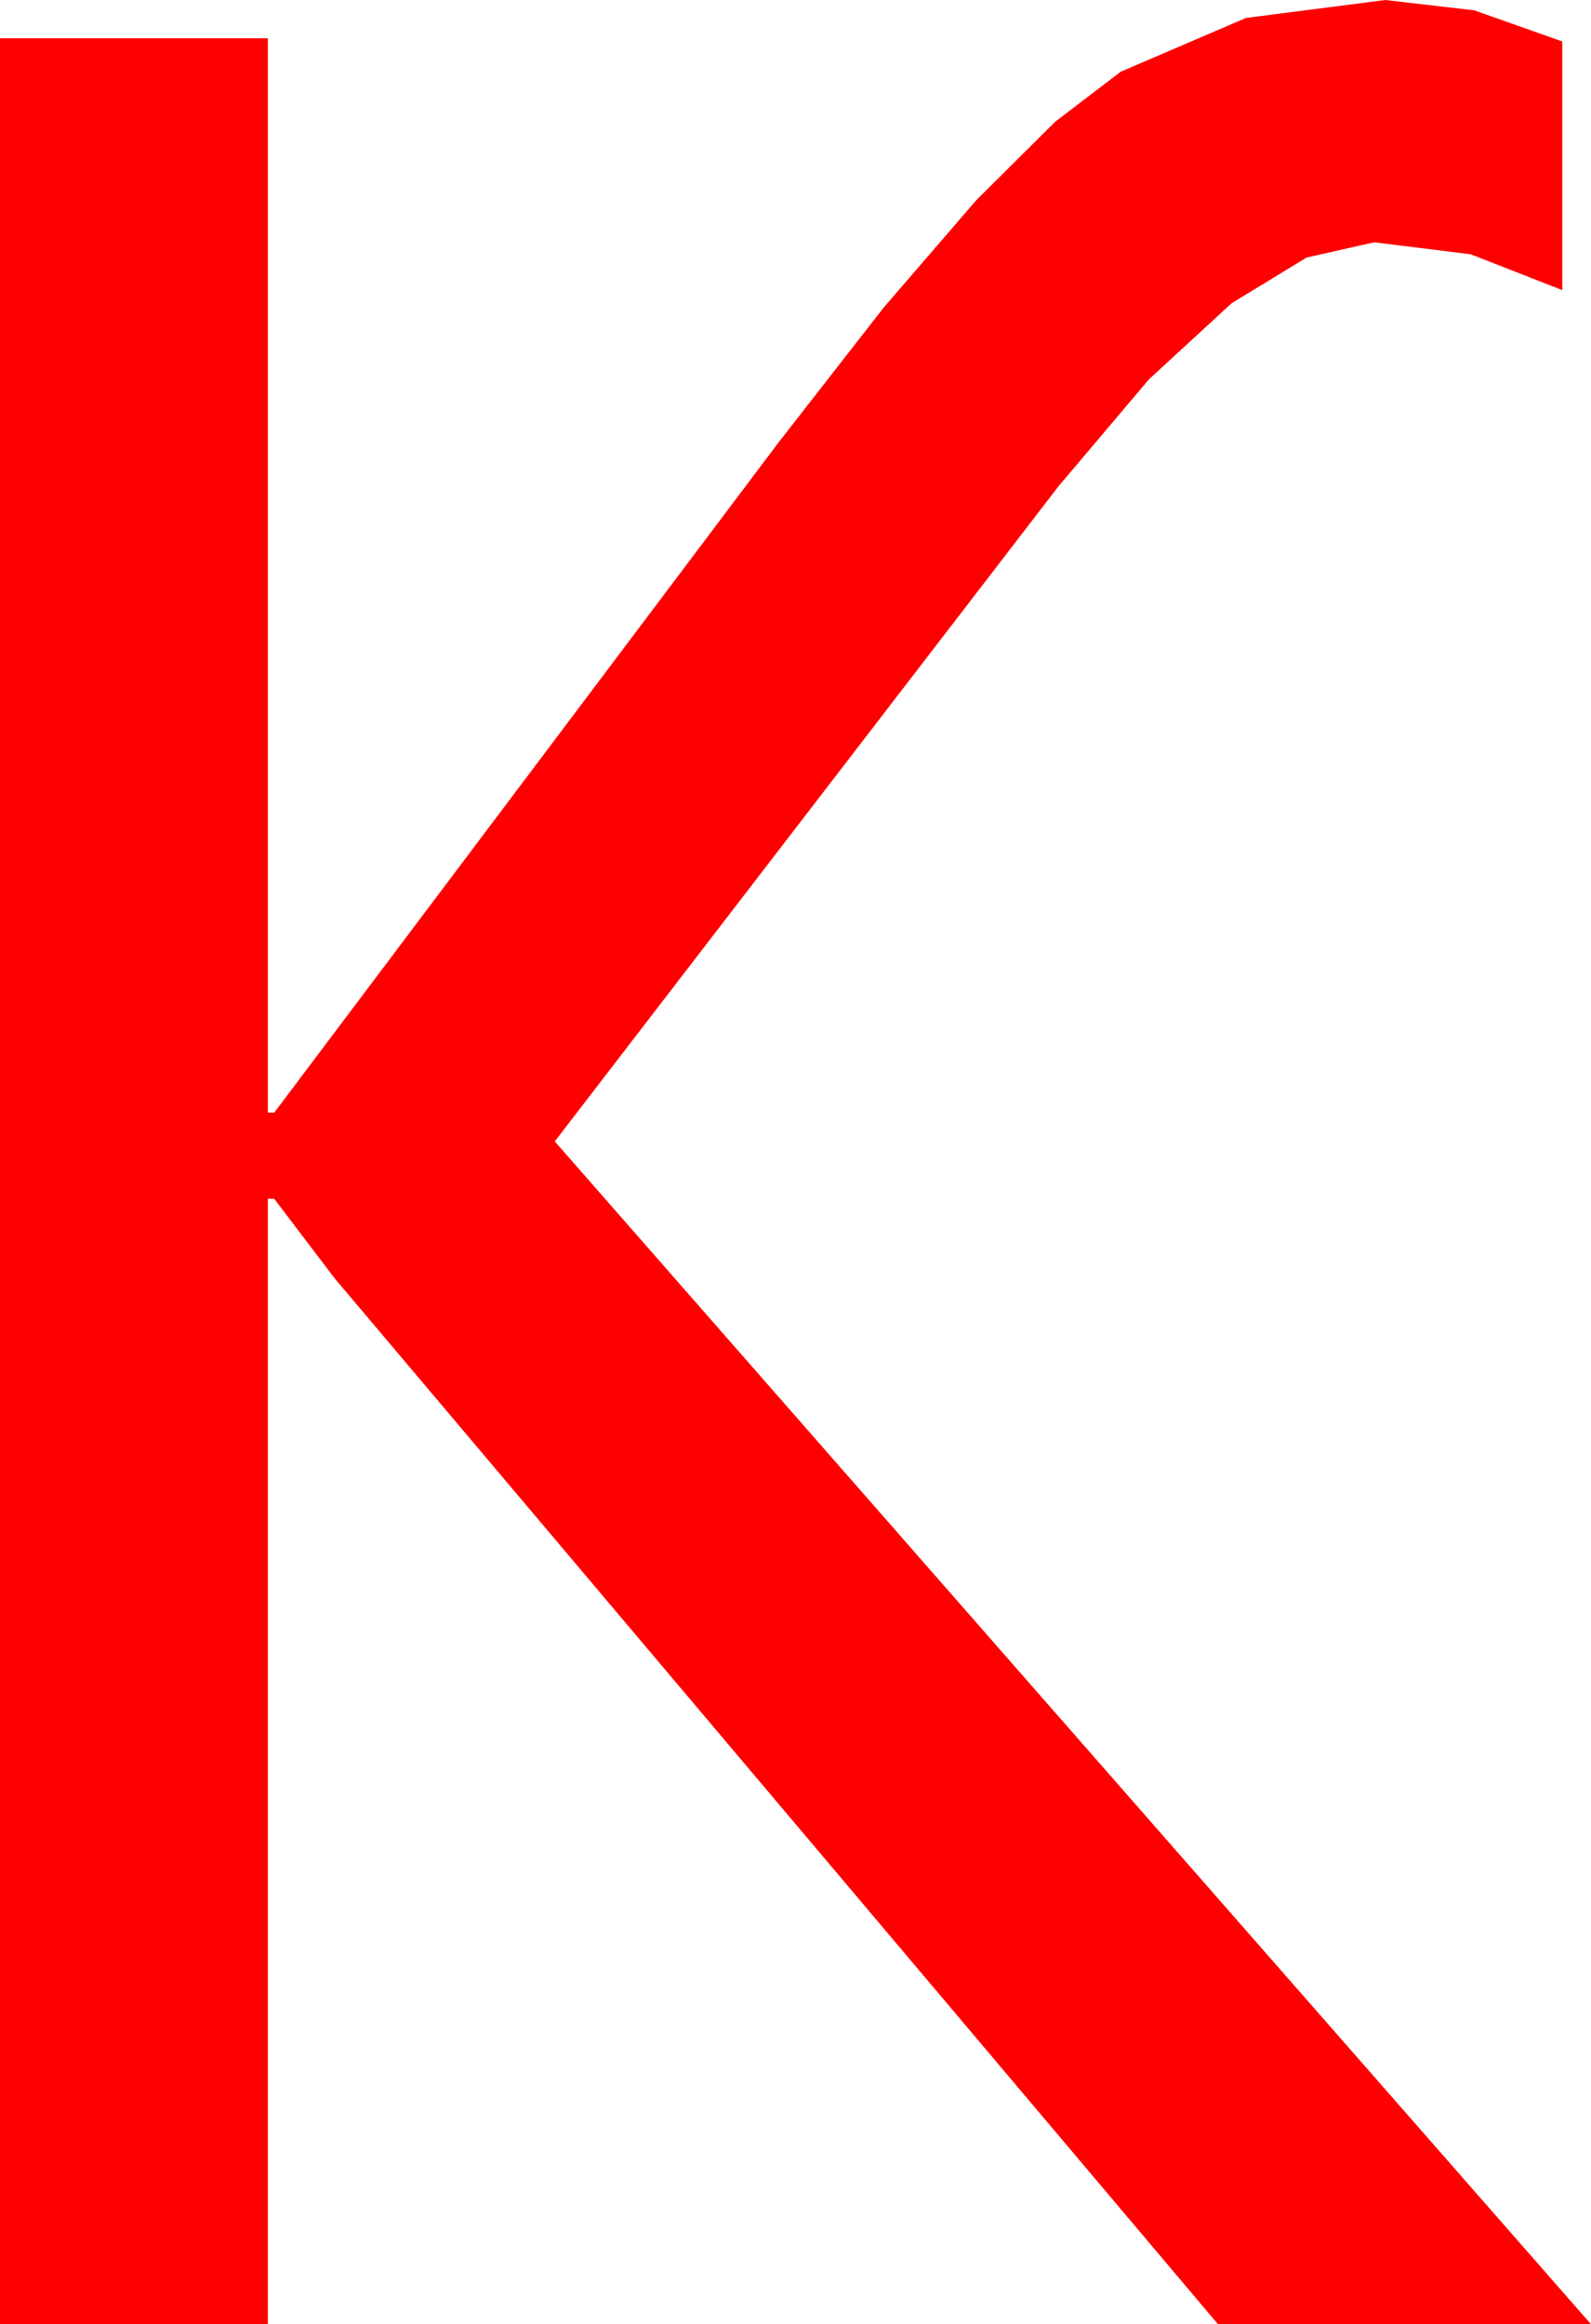 <?xml version="1.0" encoding="utf-8"?>
<!DOCTYPE svg PUBLIC "-//W3C//DTD SVG 1.1//EN" "http://www.w3.org/Graphics/SVG/1.1/DTD/svg11.dtd">
<svg width="29.238" height="42.715" xmlns="http://www.w3.org/2000/svg" xmlns:xlink="http://www.w3.org/1999/xlink" xmlns:xml="http://www.w3.org/XML/1998/namespace" version="1.1">
  <g>
    <g>
      <path style="fill:#FF0000;fill-opacity:1" d="M25.459,0L27.092,0.19 28.711,0.762 28.711,5.332 27.026,4.673 25.254,4.453 24.012,4.733 22.632,5.574 21.112,6.974 19.453,8.936 10.195,20.977 29.238,42.715 22.383,42.715 6.152,23.496 5.039,22.031 4.922,22.031 4.922,42.715 0,42.715 0,0.703 4.922,0.703 4.922,20.449 5.039,20.449 14.297,8.145 16.24,5.652 17.937,3.684 19.389,2.239 20.596,1.318 22.896,0.33 25.459,0z" />
    </g>
  </g>
</svg>